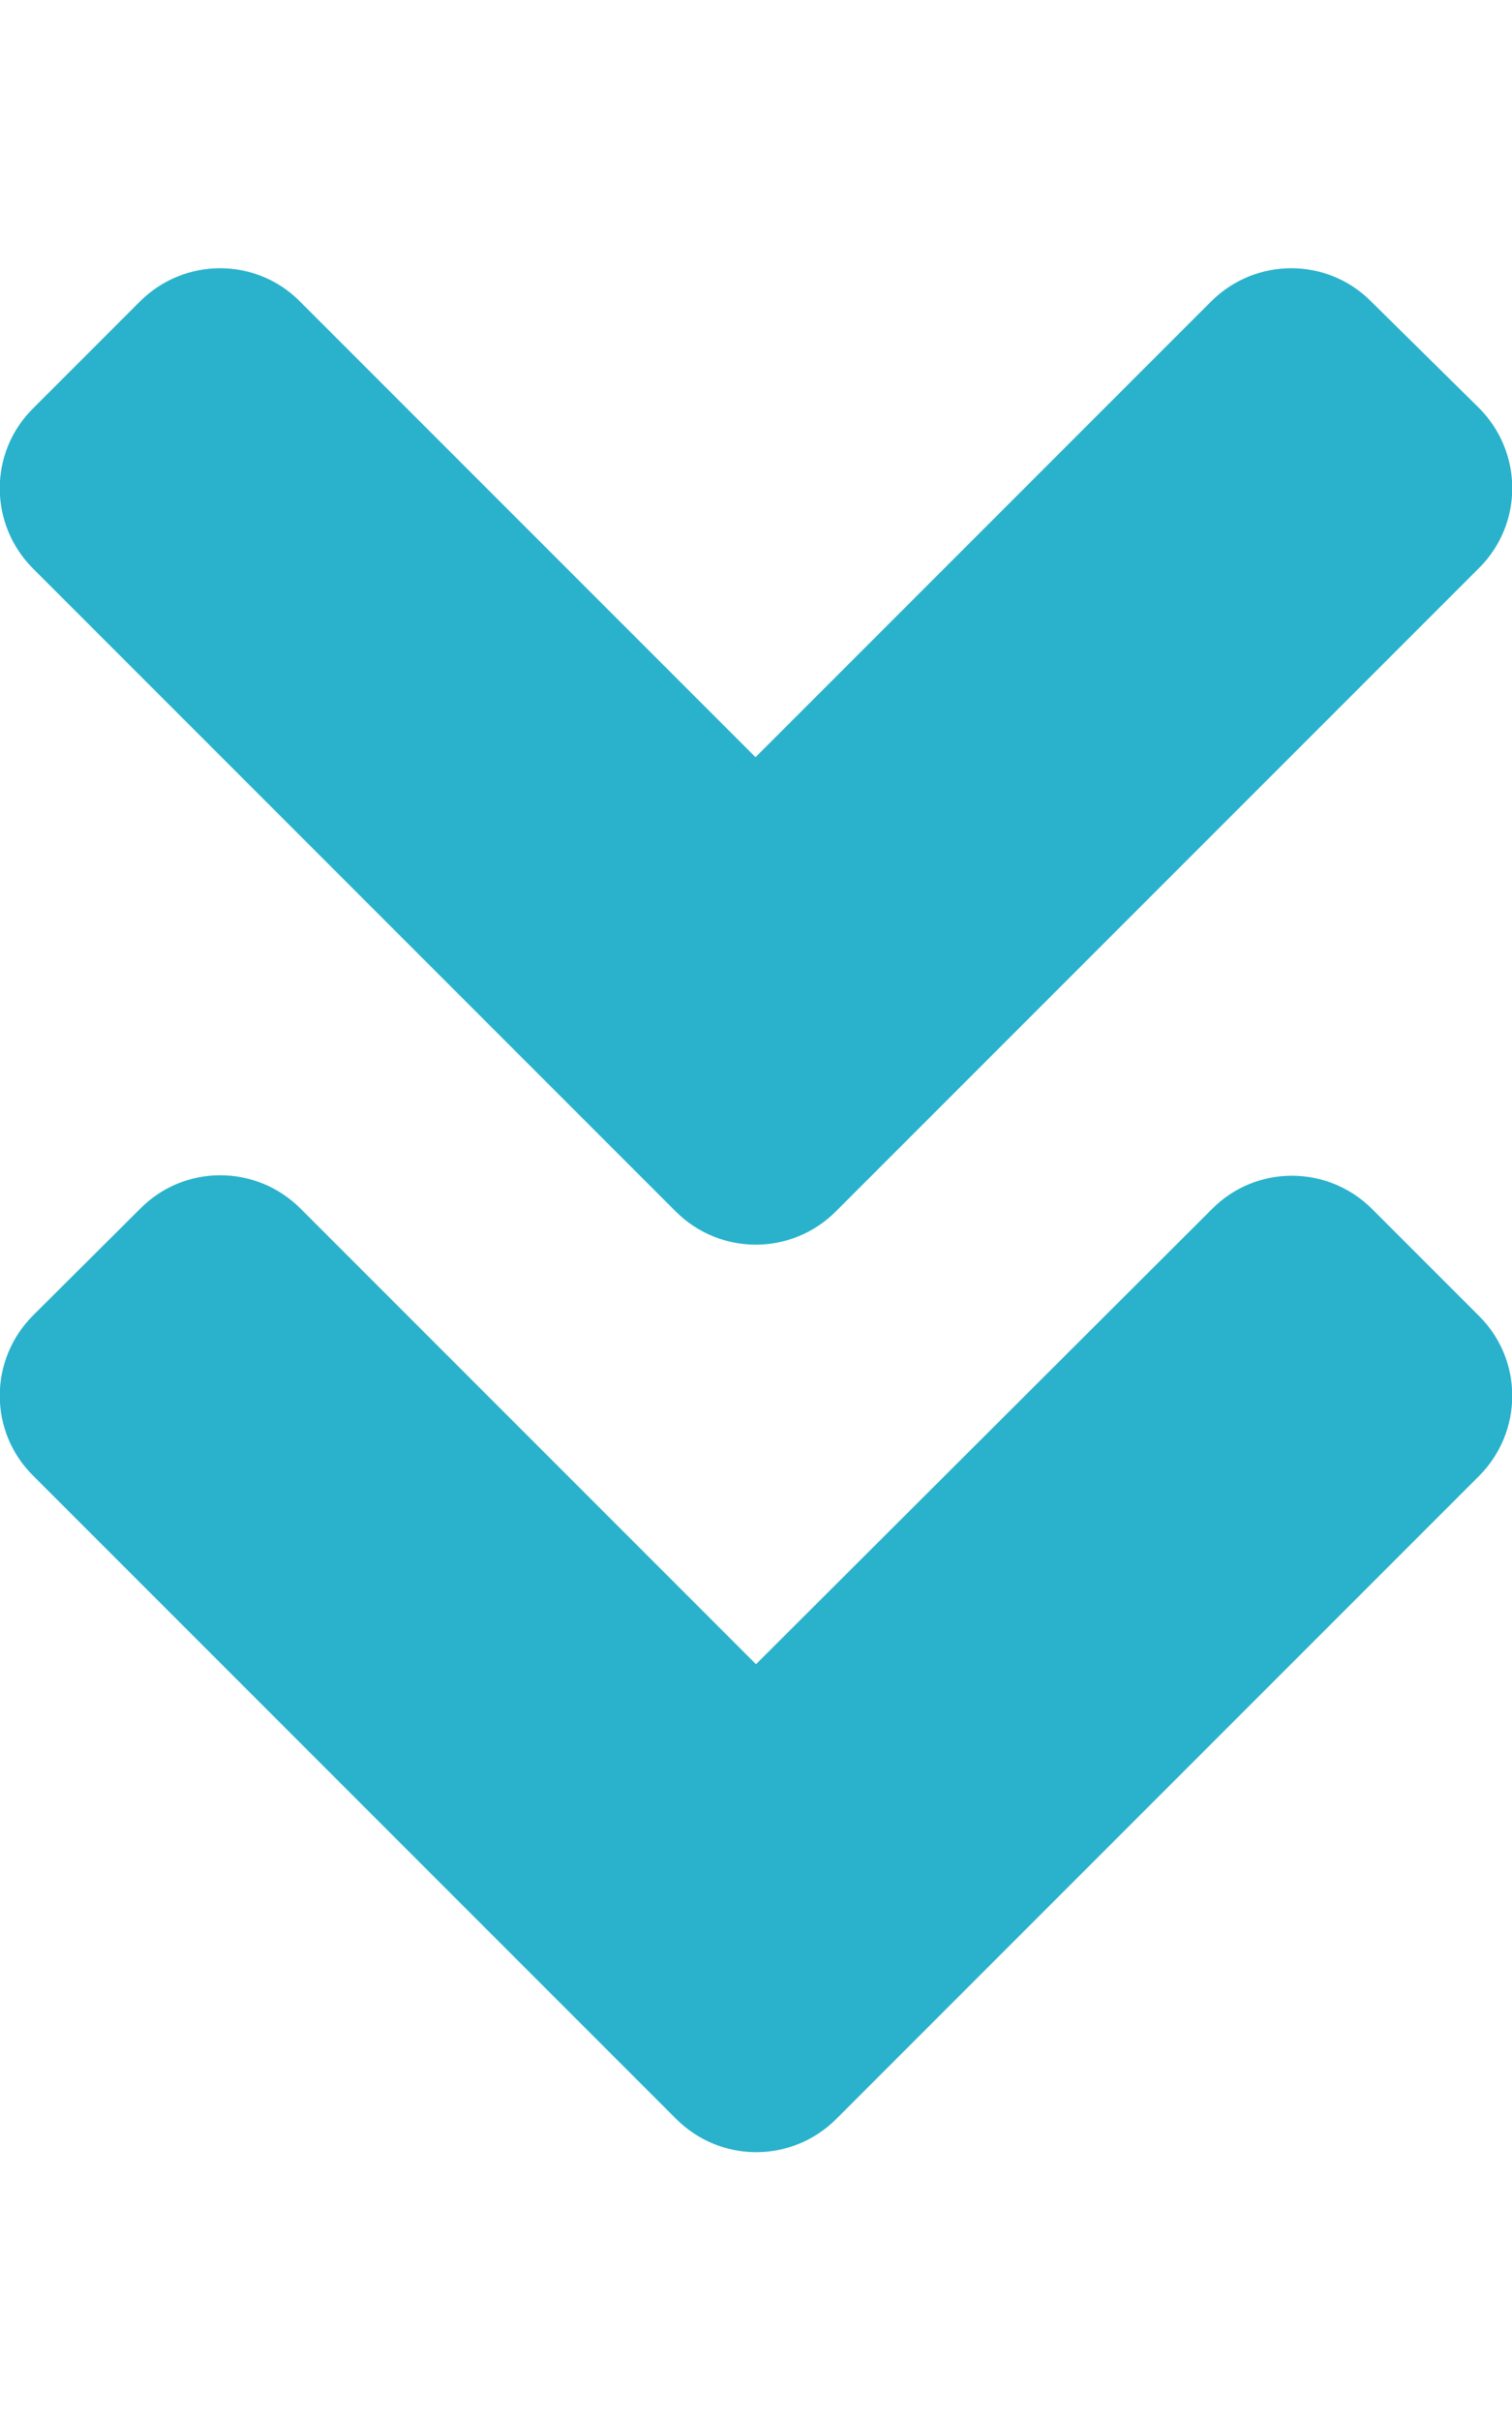<?xml version="1.0" encoding="utf-8"?>
<!-- Generator: Adobe Illustrator 25.2.1, SVG Export Plug-In . SVG Version: 6.00 Build 0)  -->
<svg version="1.1" id="Layer_1" focusable="false" xmlns="http://www.w3.org/2000/svg" xmlns:xlink="http://www.w3.org/1999/xlink"
	 x="0px" y="0px" viewBox="0 0 320 512" style="enable-background:new 0 0 320 512;" xml:space="preserve">
<style type="text/css">
	.st0{fill:#2ab2cc;}
</style>
<path class="st0" d="M143,256.3L7,120.3c-9.4-9.4-9.4-24.6,0-33.9l22.6-22.6c9.4-9.4,24.6-9.4,33.9,0l96.4,96.4l96.4-96.4
	c9.4-9.4,24.6-9.4,33.9,0L313,86.3c9.4,9.4,9.4,24.6,0,33.9l-136,136C167.6,265.7,152.4,265.7,143,256.3L143,256.3z M177,448.3
	l136-136c9.4-9.4,9.4-24.6,0-33.9l-22.6-22.6c-9.4-9.4-24.6-9.4-33.9,0L160,352.1l-96.4-96.4c-9.4-9.4-24.6-9.4-33.9,0L7,278.3
	c-9.4,9.4-9.4,24.6,0,33.9l136,136C152.4,457.7,167.6,457.7,177,448.3z"/>
</svg>
